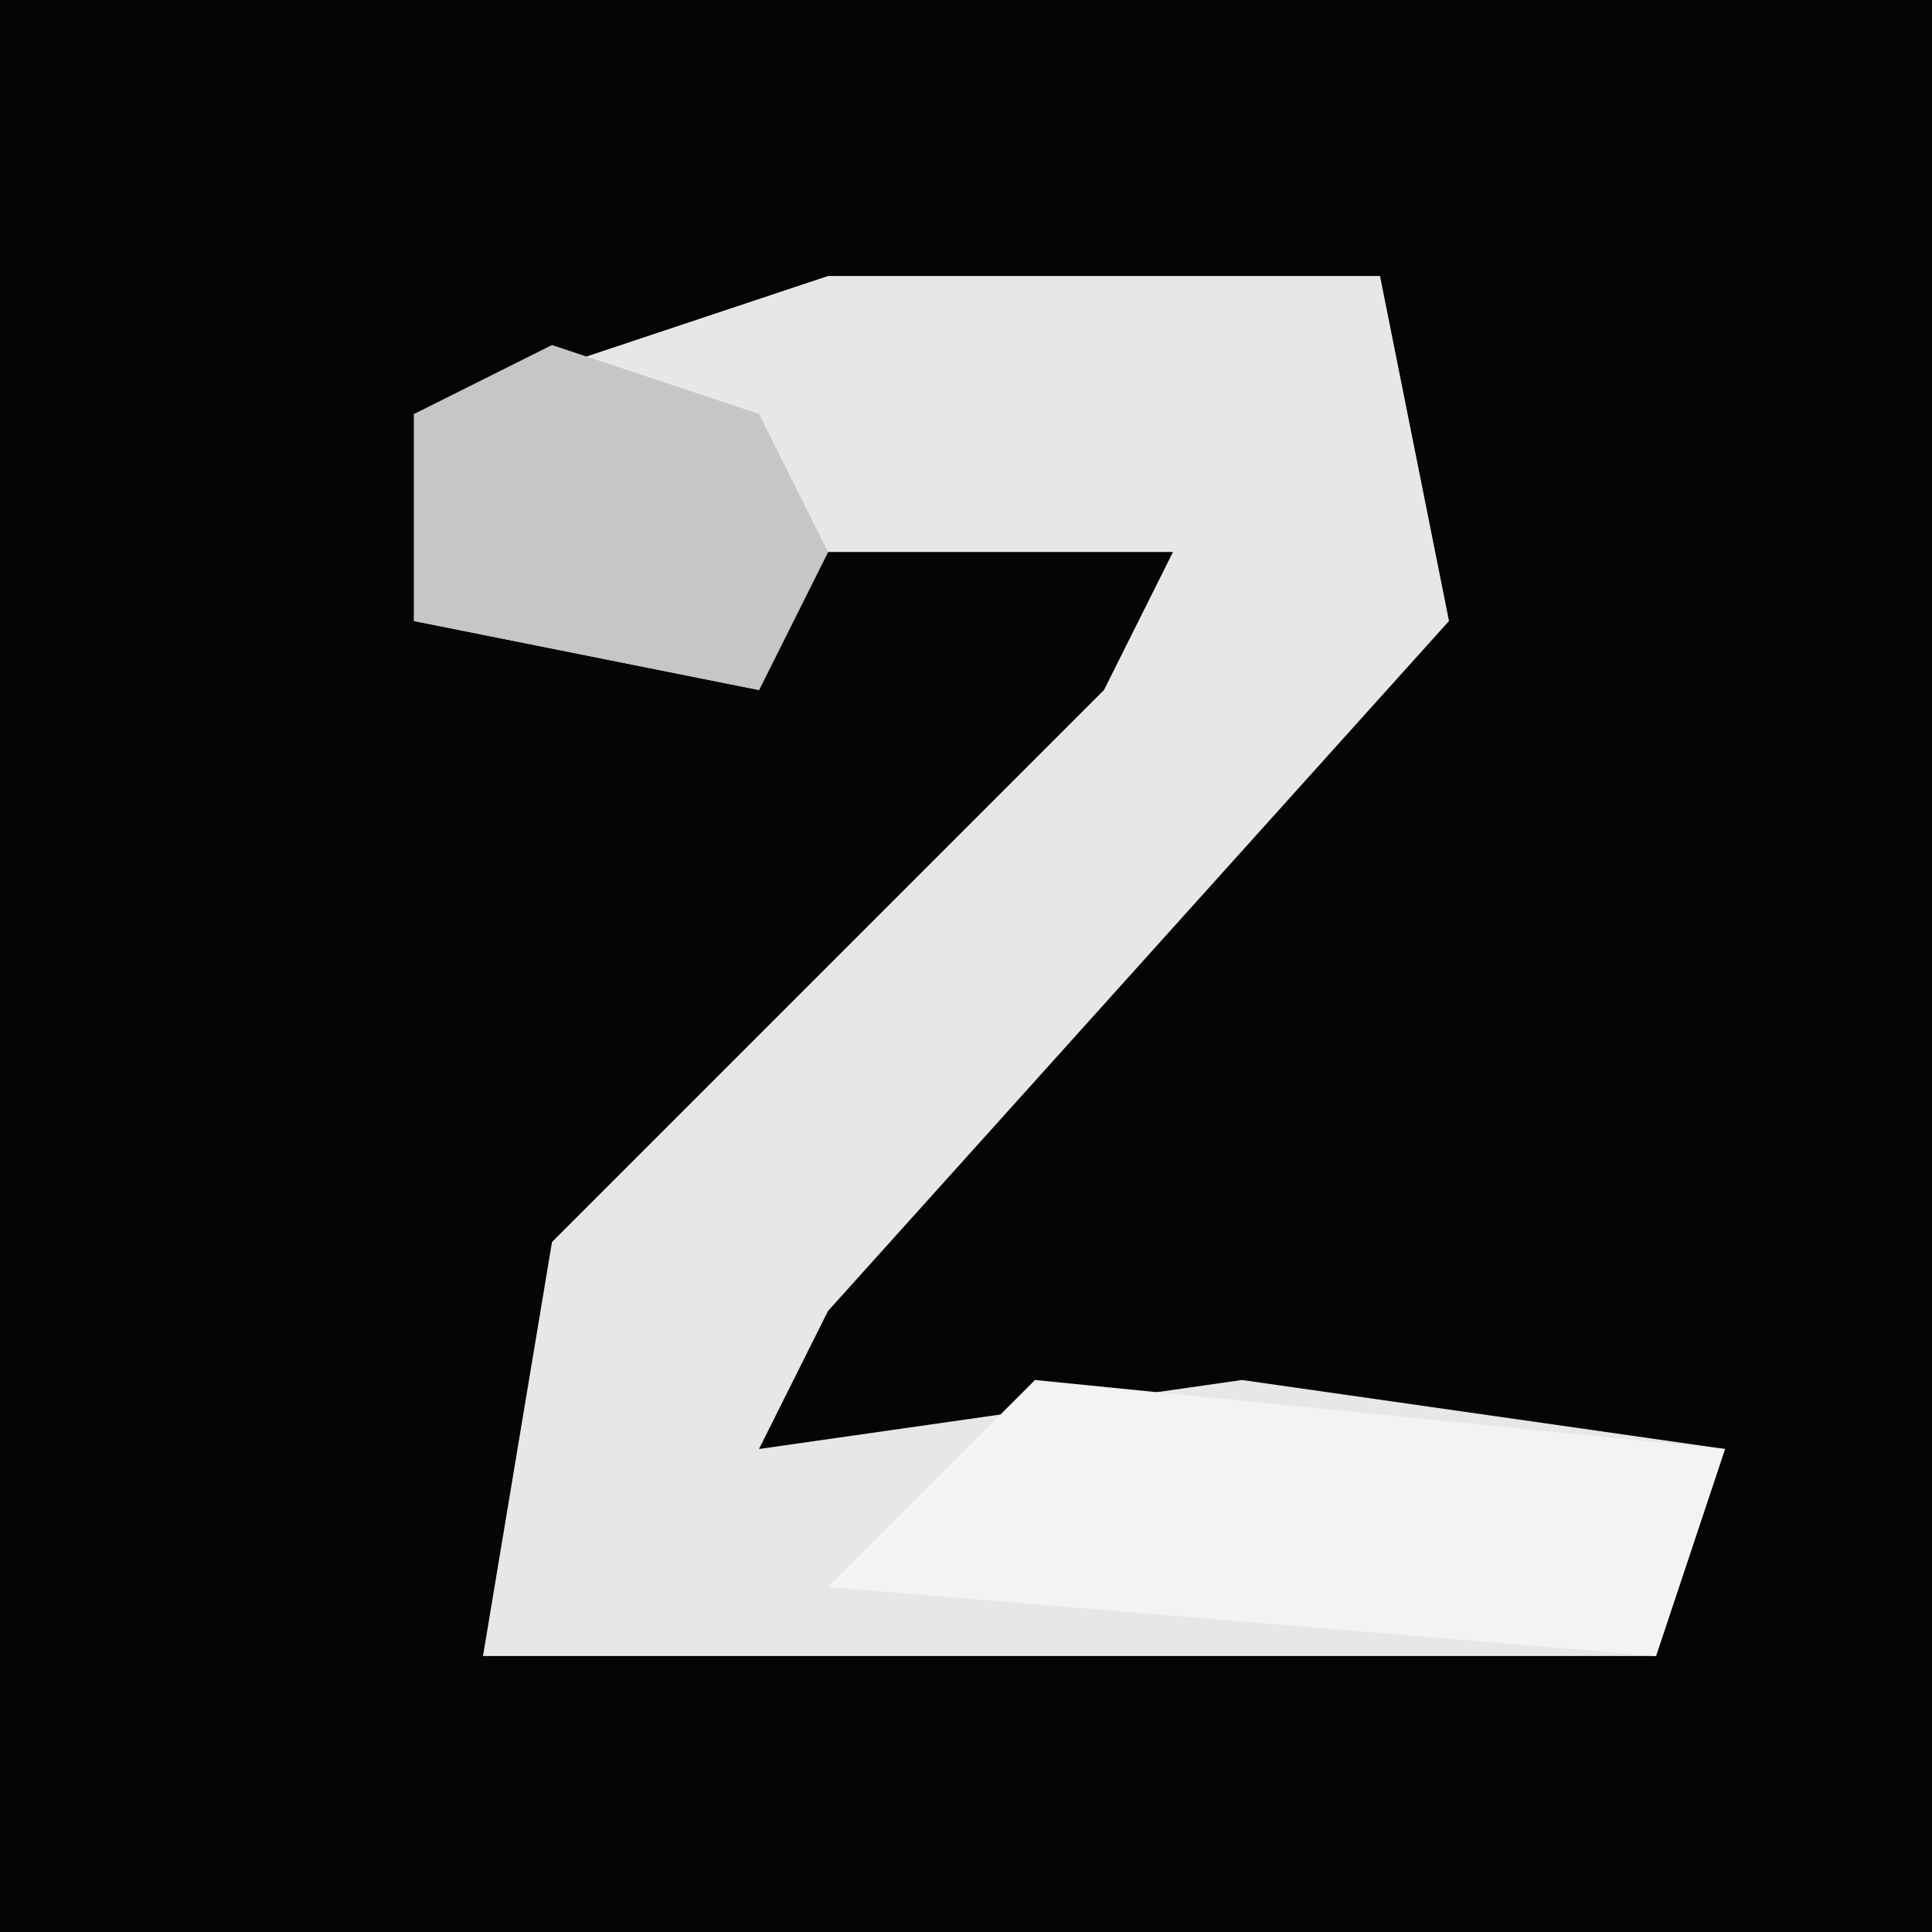 <?xml version="1.0" encoding="UTF-8"?>
<svg version="1.1" xmlns="http://www.w3.org/2000/svg" width="28" height="28">
<path d="M0,0 L28,0 L28,28 L0,28 Z " fill="#050505" transform="translate(0,0)"/>
<path d="M0,0 L8,0 L9,5 L0,15 L-1,17 L6,16 L13,17 L12,20 L-5,20 L-4,14 L4,6 L5,4 L0,4 L-1,6 L-6,5 L-6,2 Z " fill="#E7E7E7" transform="translate(12,4)"/>
<path d="M0,0 L10,1 L9,4 L-3,3 Z " fill="#F3F3F3" transform="translate(15,20)"/>
<path d="M0,0 L3,1 L4,3 L3,5 L-2,4 L-2,1 Z " fill="#C6C6C6" transform="translate(8,5)"/>
</svg>
